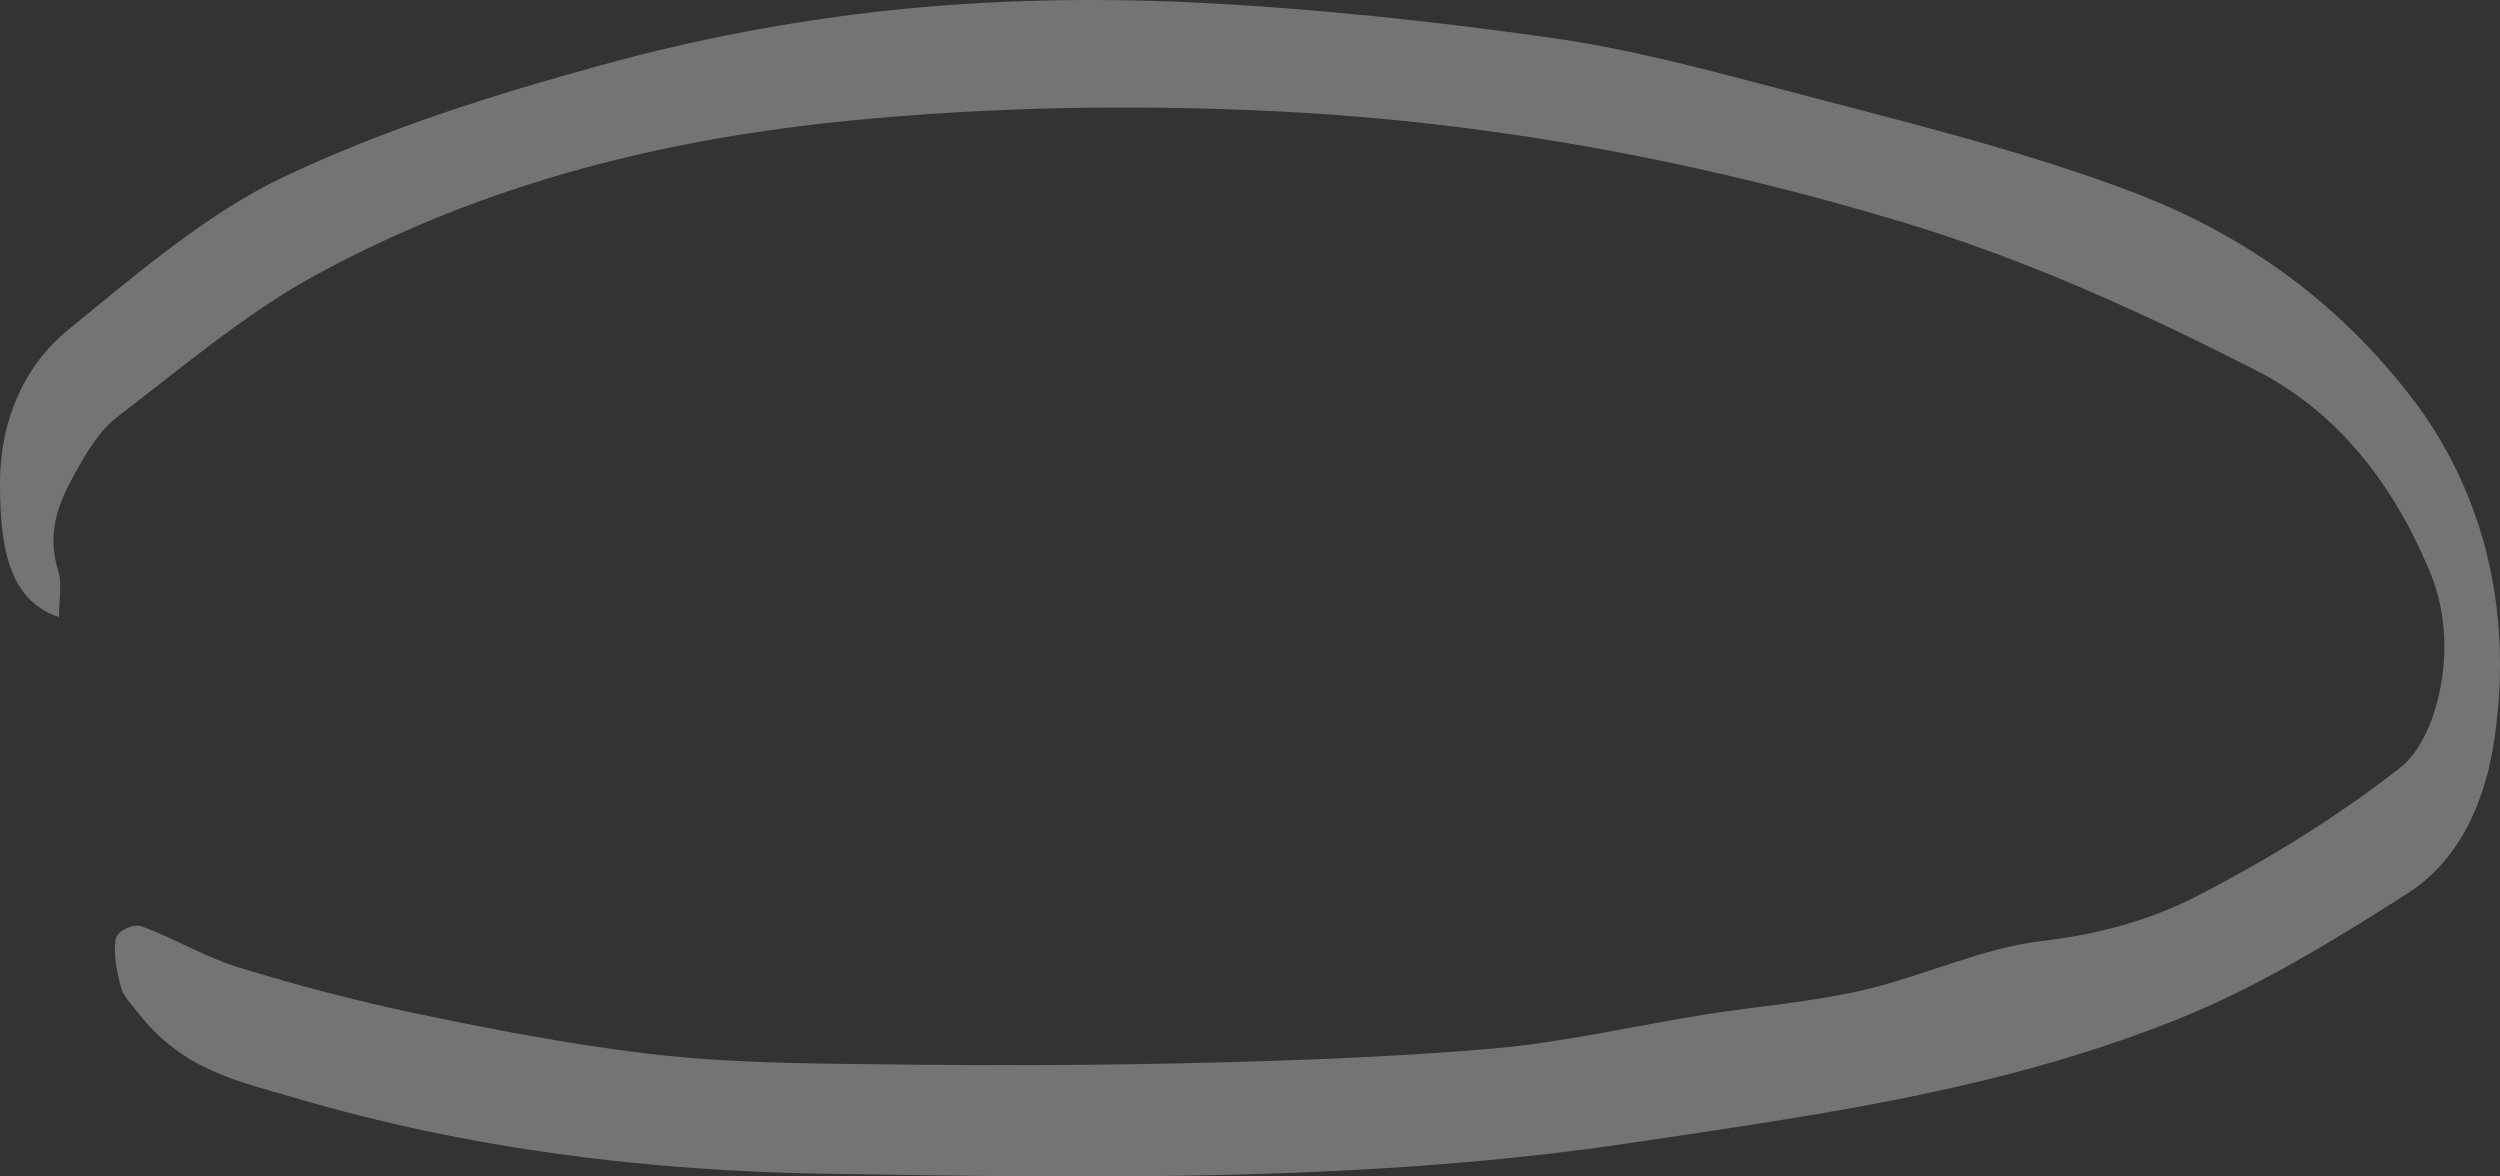 <svg width="119" height="56" viewBox="0 0 119 56" fill="none" xmlns="http://www.w3.org/2000/svg">
<rect x="0" y="0" width="119" height="56" fill="#333333" stroke="none"/>
<path d="M2.82 29.377C0.312 28.572 0.018 25.781 0 23.126C-0.021 19.674 1.419 17.199 3.179 15.755C6.513 13.025 9.886 10.144 13.454 8.446C18.409 6.094 23.534 4.499 28.641 3.096C33.199 1.837 37.822 0.971 42.44 0.483C47.175 -0.012 51.945 -0.108 56.689 0.112C62.384 0.38 68.084 0.992 73.762 1.789C77.494 2.312 81.204 3.302 84.902 4.279C90.264 5.702 95.652 6.988 100.941 8.927C105.901 10.742 110.68 13.637 114.714 18.822C117.983 23.016 119.705 28.682 118.727 35.235C118.187 38.859 116.626 41.225 114.645 42.497C111.034 44.807 107.358 47.042 103.592 48.541C95.12 51.924 86.424 53.086 77.745 54.386C64.962 56.297 52.153 56.071 39.34 55.871C30.82 55.74 22.332 54.709 13.951 52.233C11.399 51.477 8.701 50.968 6.547 48.176C6.262 47.805 5.89 47.468 5.756 46.98C5.561 46.265 5.38 45.343 5.514 44.676C5.592 44.298 6.353 43.955 6.733 44.092C8.277 44.649 9.773 45.564 11.326 46.038C14.124 46.898 16.939 47.64 19.763 48.232C23.374 48.988 26.989 49.682 30.617 50.129C33.7 50.508 36.805 50.597 39.897 50.638C45.264 50.714 50.635 50.734 56.002 50.618C61.009 50.508 66.021 50.343 71.02 49.916C74.406 49.627 77.775 48.83 81.152 48.293C83.652 47.895 86.169 47.709 88.651 47.138C91.509 46.485 94.32 45.13 97.183 44.793C99.739 44.491 102.243 43.865 104.63 42.627C107.921 40.922 111.185 38.942 114.286 36.514C115.934 35.222 117.162 30.883 115.7 27.314C113.685 22.391 110.736 19.351 107.445 17.66C101.936 14.834 96.318 12.31 90.636 10.598C80.763 7.614 70.761 5.784 60.711 5.296C54.008 4.966 47.275 5.083 40.581 5.729C31.919 6.575 23.317 8.59 15.062 13.073C11.78 14.854 8.671 17.481 5.531 19.888C4.748 20.486 4.074 21.593 3.494 22.666C2.815 23.924 2.188 25.306 2.781 27.204C2.954 27.761 2.807 28.566 2.807 29.384L2.82 29.377Z" fill="white" fill-opacity="0.32"/>
</svg>

